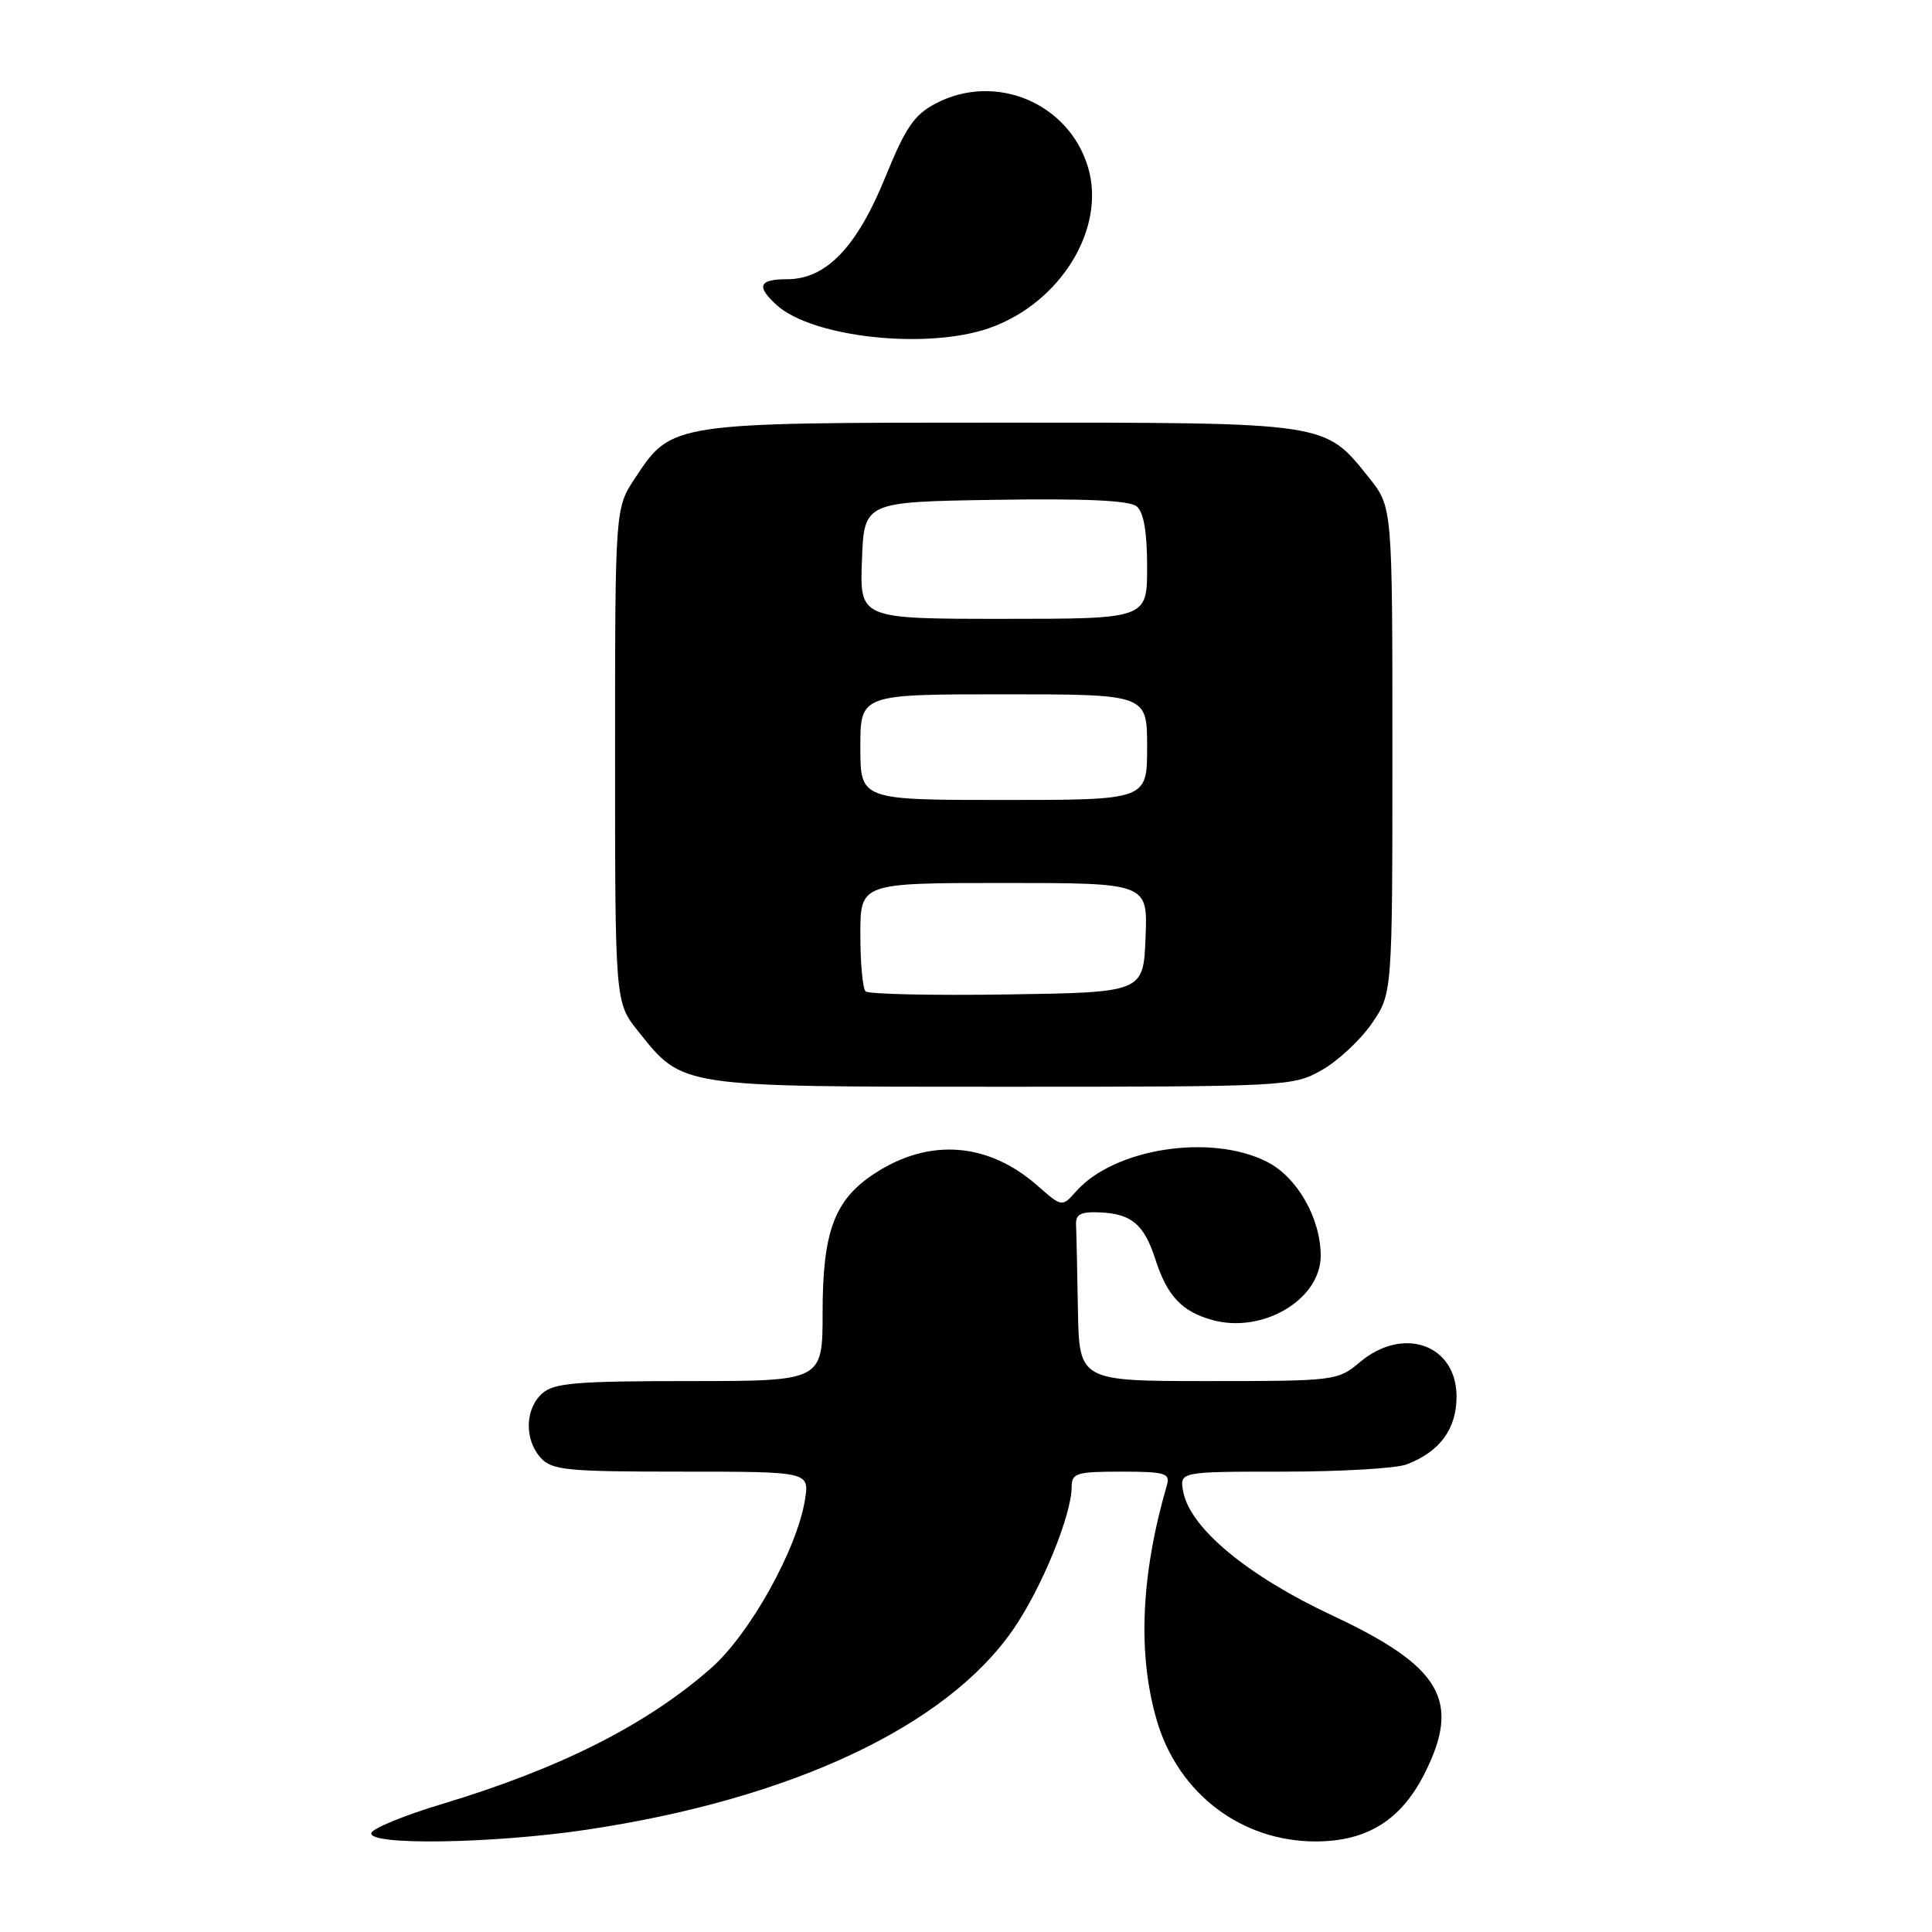 <?xml version="1.0" encoding="UTF-8" standalone="no"?>
<!DOCTYPE svg PUBLIC "-//W3C//DTD SVG 1.1//EN" "http://www.w3.org/Graphics/SVG/1.1/DTD/svg11.dtd" >
<svg xmlns="http://www.w3.org/2000/svg" xmlns:xlink="http://www.w3.org/1999/xlink" version="1.1" viewBox="0 0 256 256">
 <g >
 <path fill="currentColor"
d=" M 77.64 242.46 C 104.81 238.42 125.43 228.75 134.28 215.87 C 138.03 210.43 142.00 200.73 142.00 197.02 C 142.00 195.20 142.64 195.00 148.57 195.00 C 154.35 195.00 155.07 195.21 154.63 196.75 C 151.16 208.71 150.71 219.23 153.30 228.02 C 156.13 237.65 164.49 244.00 174.31 244.00 C 181.12 244.00 185.64 241.19 188.75 235.03 C 193.64 225.36 191.01 220.84 176.58 214.08 C 165.33 208.82 157.71 202.50 156.79 197.68 C 156.28 195.00 156.28 195.00 170.07 195.00 C 177.66 195.00 185.01 194.57 186.39 194.04 C 190.78 192.37 193.00 189.35 193.00 185.06 C 193.00 178.16 185.94 175.65 180.18 180.50 C 177.27 182.95 176.89 183.00 160.11 183.00 C 143.00 183.00 143.00 183.00 142.83 173.50 C 142.74 168.28 142.63 163.21 142.58 162.25 C 142.52 160.89 143.24 160.53 145.78 160.65 C 149.95 160.84 151.60 162.25 153.08 166.83 C 154.64 171.70 156.60 173.80 160.65 174.91 C 167.32 176.75 175.00 172.19 175.00 166.39 C 175.00 161.44 171.89 155.98 167.91 153.96 C 160.50 150.17 147.68 152.14 142.61 157.84 C 140.72 159.96 140.72 159.96 137.45 157.09 C 130.91 151.35 123.13 150.77 115.91 155.48 C 110.58 158.95 109.00 163.16 109.00 173.90 C 109.00 183.00 109.00 183.00 91.33 183.00 C 76.29 183.00 73.39 183.25 71.83 184.65 C 69.55 186.72 69.47 190.76 71.65 193.17 C 73.13 194.81 75.11 195.00 90.29 195.00 C 107.26 195.00 107.26 195.00 106.66 198.75 C 105.59 205.33 99.35 216.52 94.23 221.03 C 85.70 228.54 74.23 234.33 58.54 239.05 C 53.62 240.53 49.42 242.25 49.21 242.87 C 48.65 244.55 65.16 244.31 77.64 242.46 Z  M 175.10 141.82 C 177.23 140.63 180.22 137.85 181.74 135.66 C 184.50 131.67 184.50 131.67 184.50 99.43 C 184.50 67.19 184.50 67.19 181.43 63.34 C 175.47 55.89 176.23 56.00 132.65 56.00 C 88.89 56.00 89.03 55.98 84.16 63.33 C 81.50 67.35 81.50 67.35 81.50 100.08 C 81.50 132.81 81.50 132.81 84.57 136.66 C 90.52 144.10 89.83 144.00 132.86 144.00 C 170.41 144.00 171.31 143.95 175.10 141.82 Z  M 131.12 43.46 C 140.54 40.14 146.59 30.26 144.17 22.16 C 141.62 13.65 131.94 9.58 124.03 13.69 C 121.14 15.19 120.00 16.86 117.30 23.50 C 113.53 32.77 109.45 37.00 104.29 37.00 C 100.54 37.00 100.17 37.93 102.92 40.43 C 107.68 44.73 122.87 46.37 131.12 43.46 Z  M 114.69 131.36 C 114.31 130.98 114.00 127.59 114.00 123.83 C 114.00 117.00 114.00 117.00 133.04 117.00 C 152.09 117.00 152.09 117.00 151.79 124.25 C 151.50 131.50 151.50 131.50 133.44 131.77 C 123.50 131.92 115.07 131.73 114.69 131.36 Z  M 114.00 99.00 C 114.00 92.00 114.00 92.00 133.00 92.00 C 152.00 92.00 152.00 92.00 152.00 99.00 C 152.00 106.00 152.00 106.00 133.00 106.00 C 114.00 106.00 114.00 106.00 114.00 99.00 Z  M 114.21 74.25 C 114.50 66.50 114.50 66.50 131.87 66.23 C 143.83 66.04 149.67 66.31 150.62 67.10 C 151.55 67.87 152.00 70.49 152.00 75.12 C 152.00 82.00 152.00 82.00 132.96 82.00 C 113.92 82.00 113.92 82.00 114.21 74.25 Z "/>
</g>
</svg>